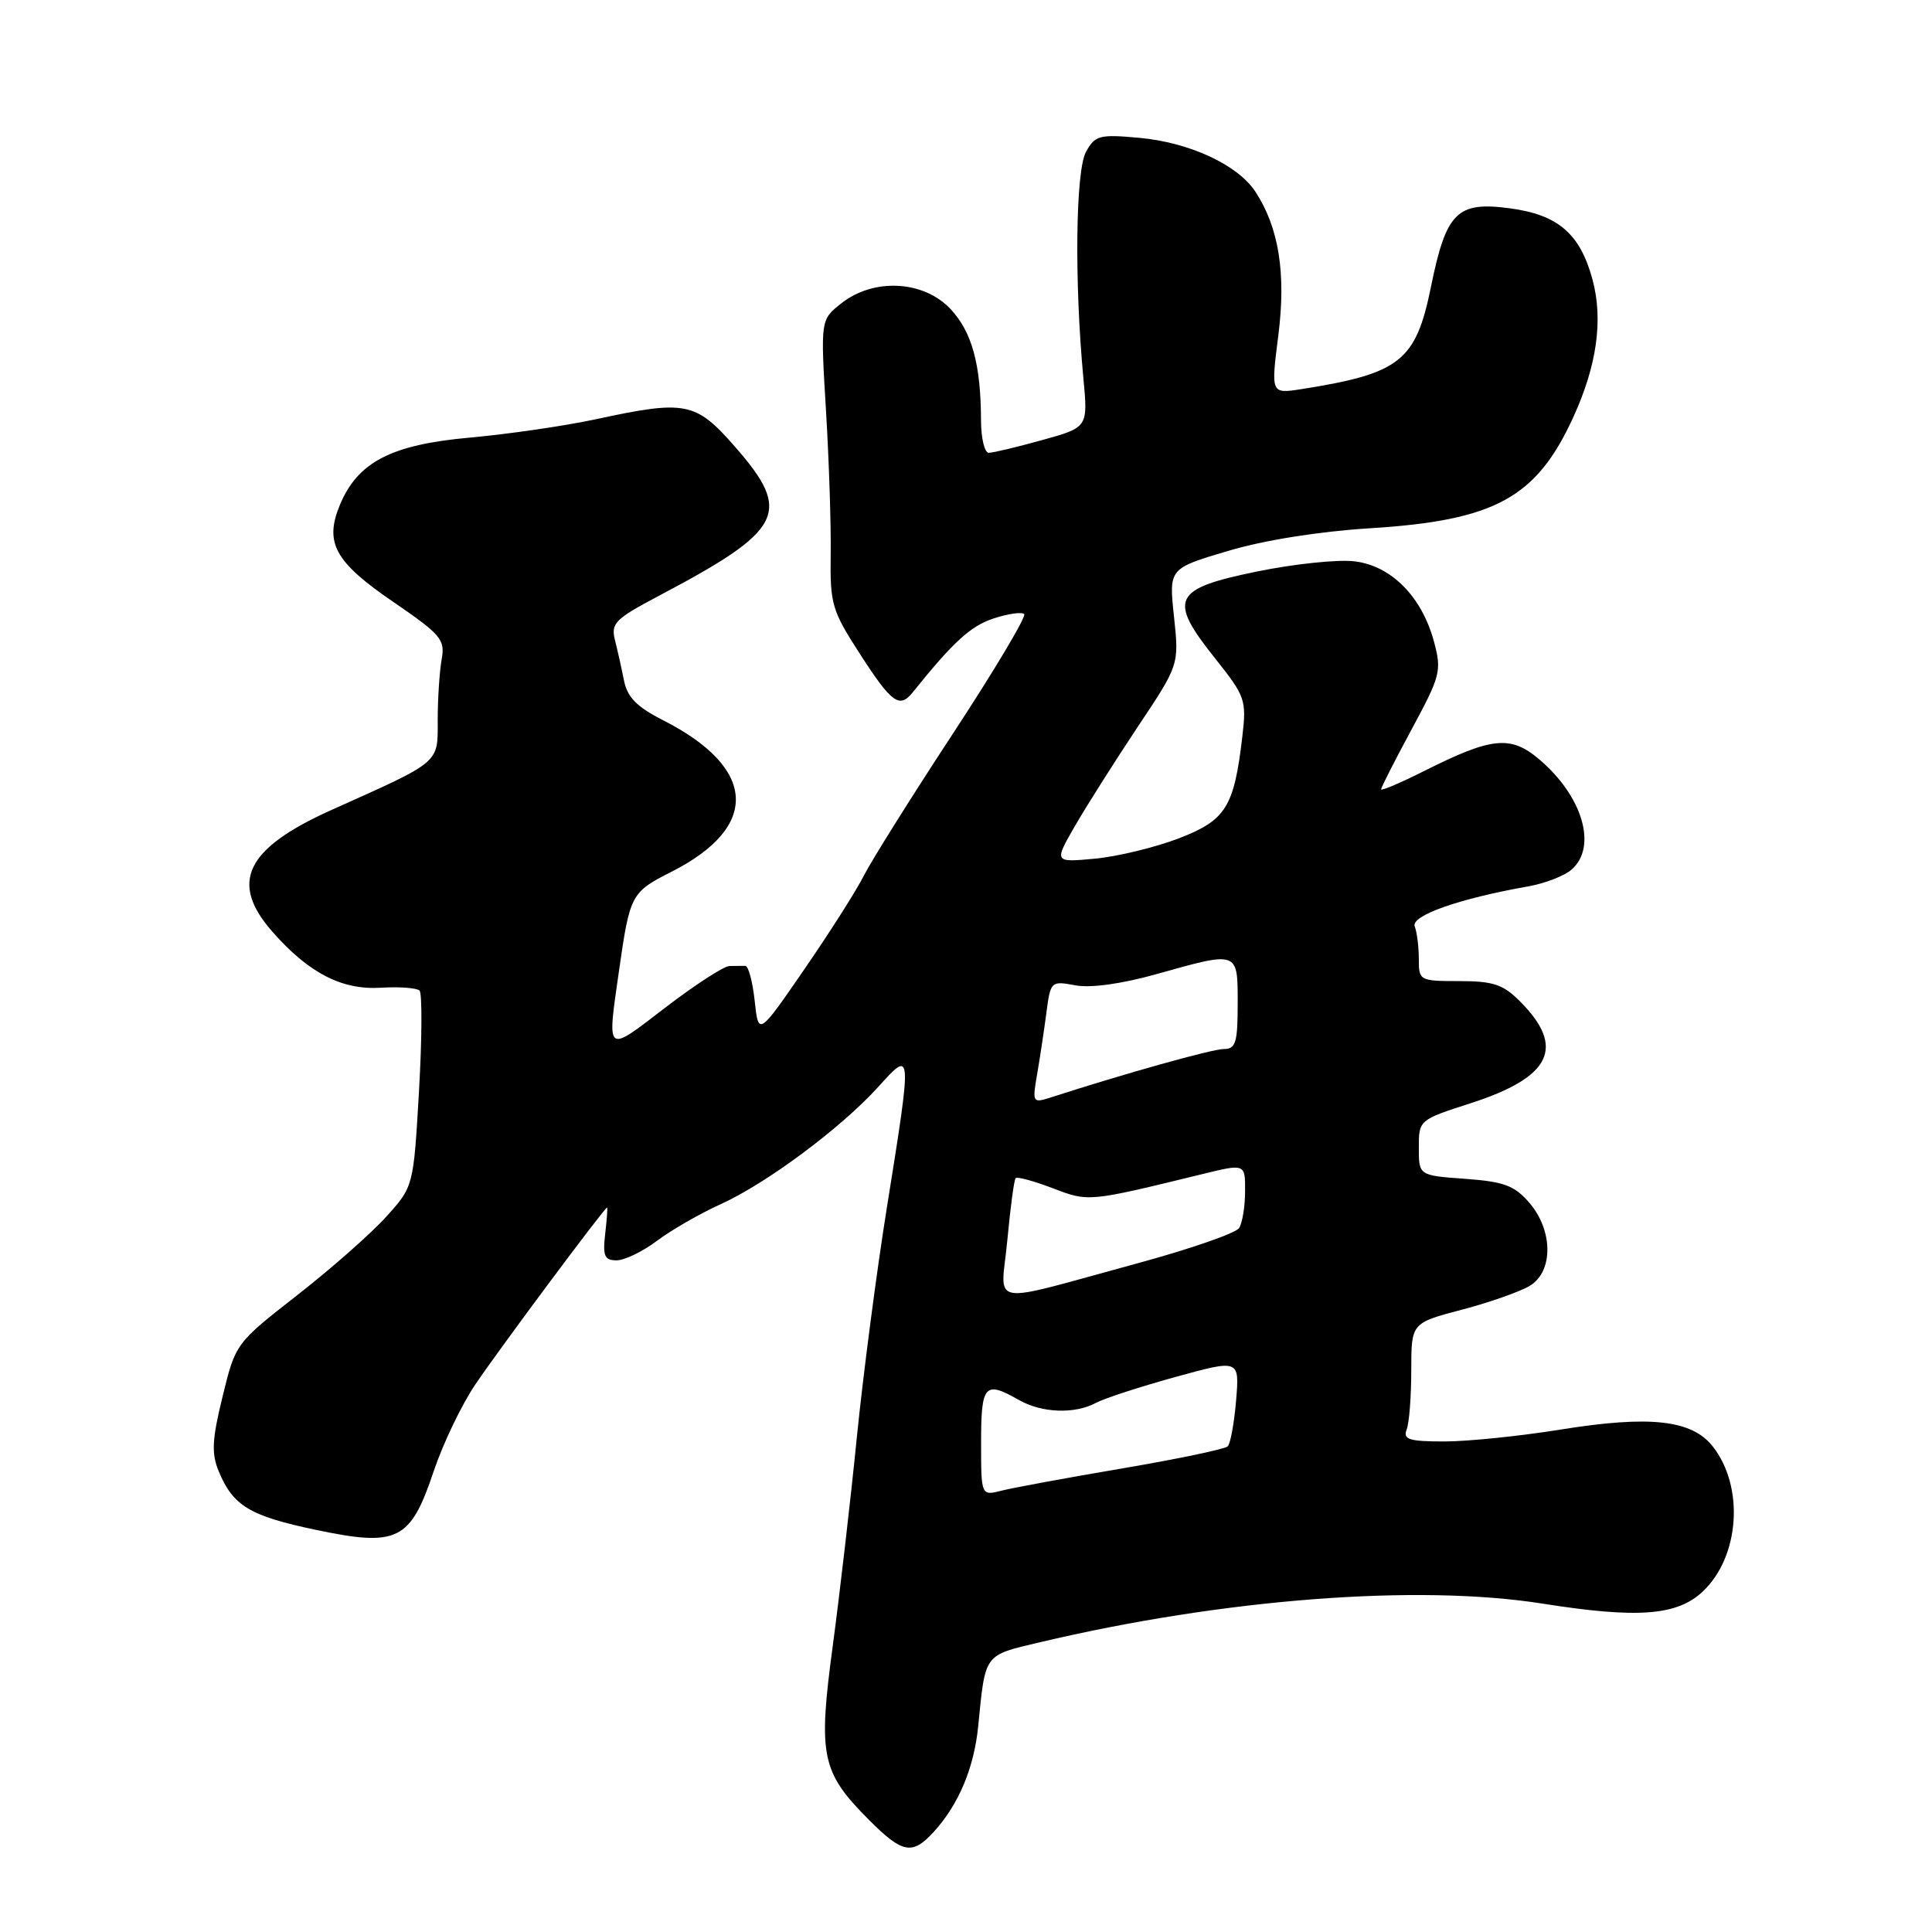 <?xml version="1.0" encoding="UTF-8" standalone="no"?>
<!DOCTYPE svg PUBLIC "-//W3C//DTD SVG 1.1//EN" "http://www.w3.org/Graphics/SVG/1.1/DTD/svg11.dtd" >
<svg xmlns="http://www.w3.org/2000/svg" xmlns:xlink="http://www.w3.org/1999/xlink" version="1.1" viewBox="0 0 256 256">
 <g >
 <path fill="currentColor"
d=" M 123.71 242.75 C 127.03 239.12 129.07 234.26 129.62 228.70 C 130.57 219.05 130.33 219.37 137.74 217.62 C 162.13 211.85 187.85 209.87 204.41 212.49 C 216.99 214.48 222.21 214.09 225.62 210.89 C 230.52 206.28 231.16 197.02 226.95 191.66 C 224.17 188.13 218.60 187.52 206.76 189.43 C 201.40 190.29 194.49 191.00 191.40 191.00 C 186.69 191.00 185.88 190.74 186.39 189.42 C 186.73 188.55 187.00 185.02 187.00 181.57 C 187.00 175.30 187.00 175.30 193.75 173.53 C 197.46 172.55 201.51 171.12 202.75 170.35 C 205.84 168.43 205.79 163.03 202.65 159.38 C 200.68 157.09 199.31 156.58 194.15 156.20 C 188.00 155.76 188.00 155.76 188.00 152.08 C 188.00 148.41 188.02 148.39 194.85 146.19 C 205.58 142.73 207.49 138.76 201.38 132.66 C 199.17 130.44 197.84 130.00 193.36 130.00 C 188.10 130.00 188.00 129.94 188.00 127.08 C 188.00 125.48 187.76 123.53 187.46 122.76 C 186.91 121.33 193.32 119.07 202.50 117.45 C 204.70 117.06 207.29 116.06 208.25 115.22 C 211.70 112.20 209.70 105.45 203.90 100.57 C 200.14 97.41 197.65 97.67 188.75 102.14 C 185.59 103.73 183.00 104.83 183.00 104.59 C 183.00 104.35 184.82 100.77 187.05 96.64 C 190.88 89.54 191.05 88.89 190.01 85.02 C 188.40 79.06 184.37 74.98 179.50 74.38 C 177.30 74.11 171.45 74.72 166.50 75.74 C 155.38 78.02 154.73 79.37 161.03 87.27 C 165.00 92.25 165.18 92.75 164.62 97.56 C 163.52 106.97 162.45 108.68 156.17 111.10 C 153.05 112.29 148.06 113.50 145.07 113.78 C 139.65 114.28 139.65 114.28 142.47 109.39 C 144.03 106.70 147.76 100.81 150.77 96.29 C 156.24 88.09 156.24 88.09 155.56 81.71 C 154.88 75.33 154.88 75.33 162.69 73.01 C 167.48 71.58 174.76 70.42 181.50 70.00 C 198.09 68.97 203.57 65.98 208.46 55.30 C 211.60 48.44 212.45 42.39 211.02 37.06 C 209.37 30.96 206.46 28.45 200.04 27.60 C 193.06 26.67 191.63 28.10 189.61 38.00 C 187.61 47.86 185.53 49.50 172.45 51.56 C 168.40 52.19 168.40 52.19 169.38 44.48 C 170.43 36.21 169.46 30.16 166.34 25.39 C 164.00 21.83 157.59 18.86 150.93 18.26 C 145.68 17.78 145.10 17.94 143.90 20.12 C 142.52 22.61 142.35 37.29 143.55 50.06 C 144.17 56.63 144.17 56.63 138.10 58.31 C 134.76 59.24 131.57 60.00 131.02 60.00 C 130.46 60.00 130.00 58.09 129.99 55.75 C 129.97 48.29 128.80 44.00 125.96 40.96 C 122.41 37.16 115.79 36.80 111.50 40.18 C 108.72 42.36 108.72 42.36 109.45 54.43 C 109.85 61.07 110.13 69.65 110.07 73.50 C 109.98 80.06 110.22 80.89 114.01 86.75 C 118.16 93.17 119.19 93.91 120.93 91.75 C 126.30 85.07 128.60 82.96 131.62 81.96 C 133.55 81.32 135.39 81.06 135.71 81.37 C 136.02 81.69 131.77 88.82 126.26 97.22 C 120.74 105.63 115.45 114.08 114.48 116.00 C 113.52 117.92 109.98 123.50 106.61 128.39 C 100.50 137.27 100.50 137.27 100.00 132.61 C 99.72 130.05 99.16 127.96 98.75 127.98 C 98.34 127.99 97.40 128.00 96.67 128.00 C 95.94 128.00 92.12 130.48 88.17 133.50 C 80.20 139.62 80.42 139.81 82.04 128.50 C 83.47 118.52 83.63 118.22 88.98 115.51 C 100.73 109.56 100.30 101.77 87.89 95.45 C 84.38 93.67 83.13 92.40 82.68 90.17 C 82.36 88.55 81.82 86.13 81.48 84.79 C 80.93 82.60 81.53 82.00 87.19 79.01 C 103.85 70.22 105.03 67.93 97.42 59.23 C 92.16 53.22 90.90 52.97 78.82 55.58 C 74.79 56.44 67.32 57.53 62.21 57.99 C 51.84 58.92 47.39 61.23 45.03 66.92 C 42.97 71.91 44.36 74.45 52.03 79.70 C 58.46 84.10 59.00 84.74 58.52 87.38 C 58.24 88.96 58.00 92.57 58.00 95.40 C 58.00 101.22 58.52 100.78 43.89 107.34 C 32.56 112.43 30.37 116.93 36.07 123.43 C 40.90 128.93 45.28 131.20 50.46 130.88 C 52.92 130.73 55.23 130.90 55.59 131.26 C 55.95 131.62 55.92 137.61 55.52 144.57 C 54.79 157.23 54.79 157.23 51.16 161.24 C 49.17 163.44 43.87 168.12 39.38 171.62 C 31.23 177.99 31.21 178.01 29.50 185.02 C 28.09 190.75 28.00 192.58 28.98 194.95 C 30.88 199.54 33.08 200.87 41.88 202.72 C 52.70 204.99 54.39 204.15 57.48 194.91 C 58.70 191.28 61.18 186.10 63.01 183.41 C 66.18 178.71 80.12 160.00 80.44 160.00 C 80.53 160.00 80.41 161.57 80.19 163.50 C 79.85 166.42 80.10 167.00 81.70 167.00 C 82.75 167.00 85.16 165.84 87.06 164.41 C 88.95 162.99 92.75 160.80 95.50 159.56 C 101.60 156.79 111.48 149.43 116.38 144.01 C 120.88 139.02 120.88 138.99 117.52 159.98 C 116.15 168.52 114.36 182.25 113.53 190.50 C 112.71 198.75 111.27 211.18 110.34 218.12 C 108.38 232.71 108.83 234.83 115.21 241.21 C 119.60 245.60 120.89 245.83 123.71 242.75 Z  M 130.00 191.11 C 130.00 183.46 130.48 182.92 135.00 185.50 C 138.02 187.23 142.39 187.40 145.19 185.90 C 146.32 185.29 151.07 183.75 155.74 182.46 C 164.24 180.12 164.24 180.12 163.79 185.56 C 163.54 188.55 163.04 191.29 162.68 191.65 C 162.32 192.01 156.06 193.32 148.77 194.56 C 141.47 195.80 134.26 197.13 132.75 197.51 C 130.00 198.22 130.00 198.22 130.00 191.11 Z  M 133.48 164.30 C 133.88 160.01 134.37 156.32 134.58 156.11 C 134.79 155.89 136.99 156.49 139.48 157.44 C 144.26 159.27 144.15 159.28 159.25 155.59 C 165.00 154.18 165.00 154.18 164.98 157.84 C 164.98 159.85 164.62 162.05 164.19 162.72 C 163.77 163.39 157.81 165.46 150.96 167.33 C 130.33 172.93 132.64 173.33 133.48 164.30 Z  M 137.42 142.36 C 137.79 140.24 138.34 136.58 138.65 134.22 C 139.20 130.01 139.26 129.96 142.48 130.56 C 144.51 130.94 148.57 130.38 153.19 129.09 C 164.16 126.01 164.00 125.95 164.00 133.00 C 164.00 138.16 163.74 139.00 162.16 139.00 C 160.64 139.00 148.99 142.26 139.13 145.45 C 136.84 146.18 136.78 146.07 137.42 142.36 Z "/>
</g>
</svg>